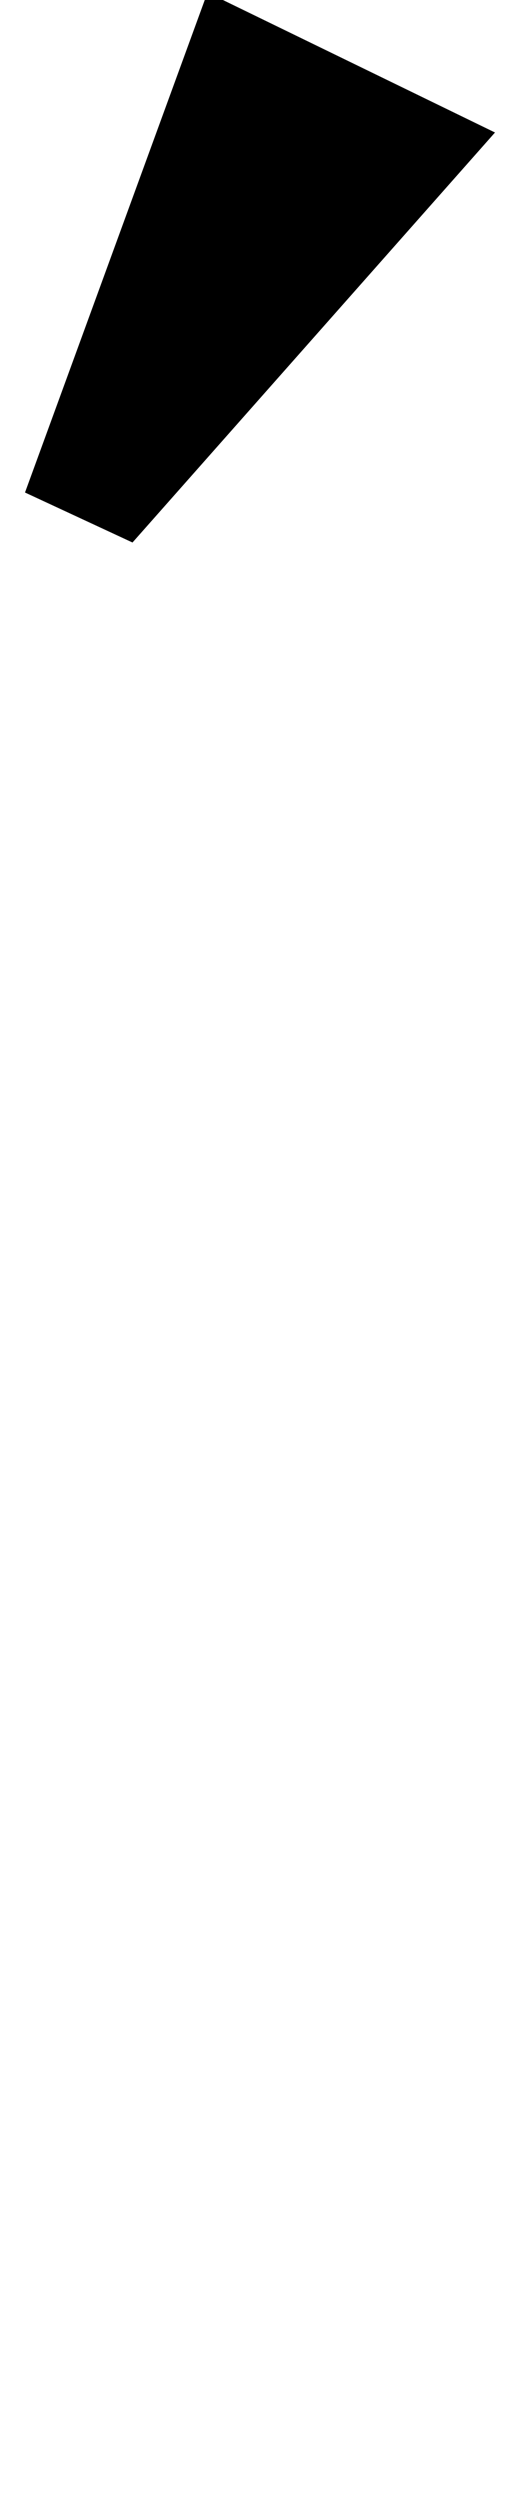 <?xml version="1.0" standalone="no"?>
<!DOCTYPE svg PUBLIC "-//W3C//DTD SVG 1.1//EN" "http://www.w3.org/Graphics/SVG/1.1/DTD/svg11.dtd" >
<svg xmlns="http://www.w3.org/2000/svg" xmlns:xlink="http://www.w3.org/1999/xlink" version="1.1" viewBox="-54 0 208 1000">
  <g transform="matrix(1 0 0 -1 0 800)">
   <path fill="currentColor"
d="M-44 603l73 200l115 -56l-145 -164z" />
  </g>

</svg>
